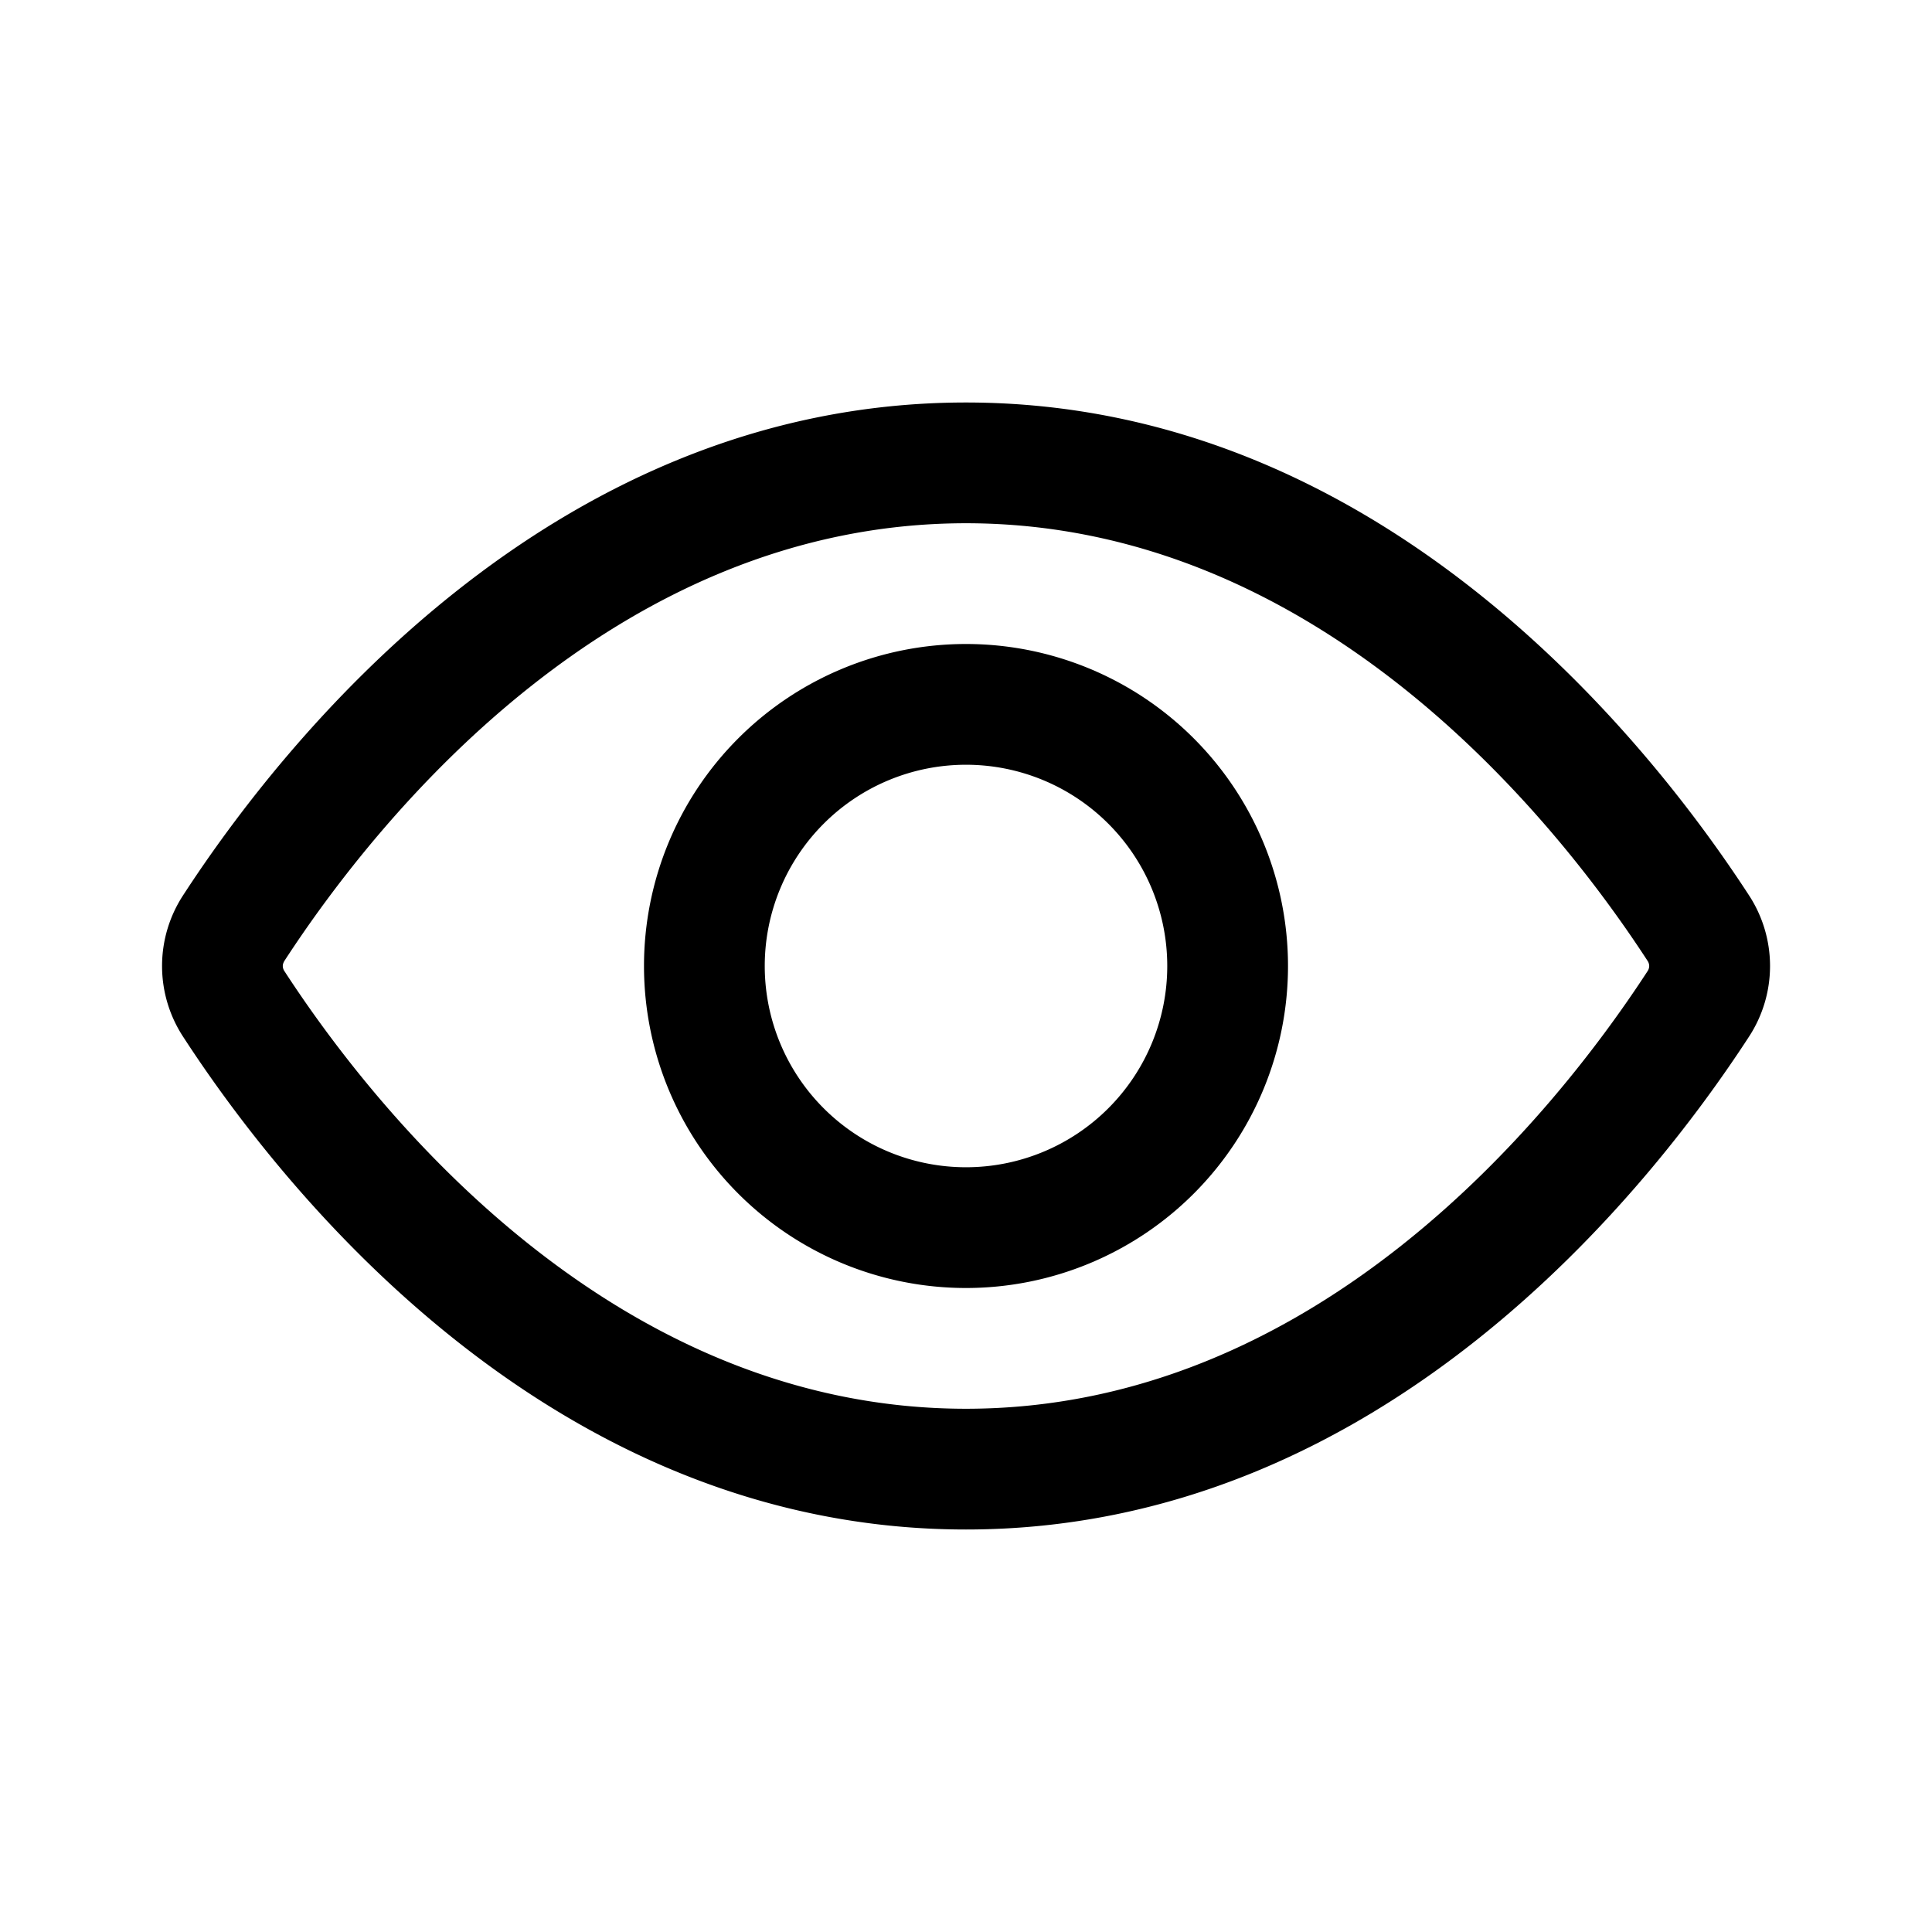 <svg xmlns="http://www.w3.org/2000/svg" width="24" height="24" fill="currentColor" viewBox="0 0 24 24">
  <path fill-rule="evenodd" d="M16 12a4 4 0 1 1-8 0 4 4 0 0 1 8 0Zm-1.5 0a2.5 2.5 0 1 1-5 0 2.5 2.5 0 0 1 5 0Z" clip-rule="evenodd"/>
  <path fill-rule="evenodd" d="M2.277 11.118C3.5 9.237 6.827 5 12 5c5.172 0 8.5 4.237 9.724 6.118a1.605 1.605 0 0 1 0 1.764C20.5 14.763 17.172 19 12 19c-5.172 0-8.5-4.237-9.723-6.118a1.606 1.606 0 0 1 0-1.764Zm1.257.817C4.73 10.098 7.665 6.5 12 6.5c4.335 0 7.271 3.598 8.466 5.435a.117.117 0 0 1 .021.065.117.117 0 0 1-.021.065C19.27 13.902 16.335 17.5 12 17.5c-4.335 0-7.271-3.598-8.466-5.435A.116.116 0 0 1 3.513 12c0-.016.004-.037.021-.065Z" clip-rule="evenodd"/>
</svg>
